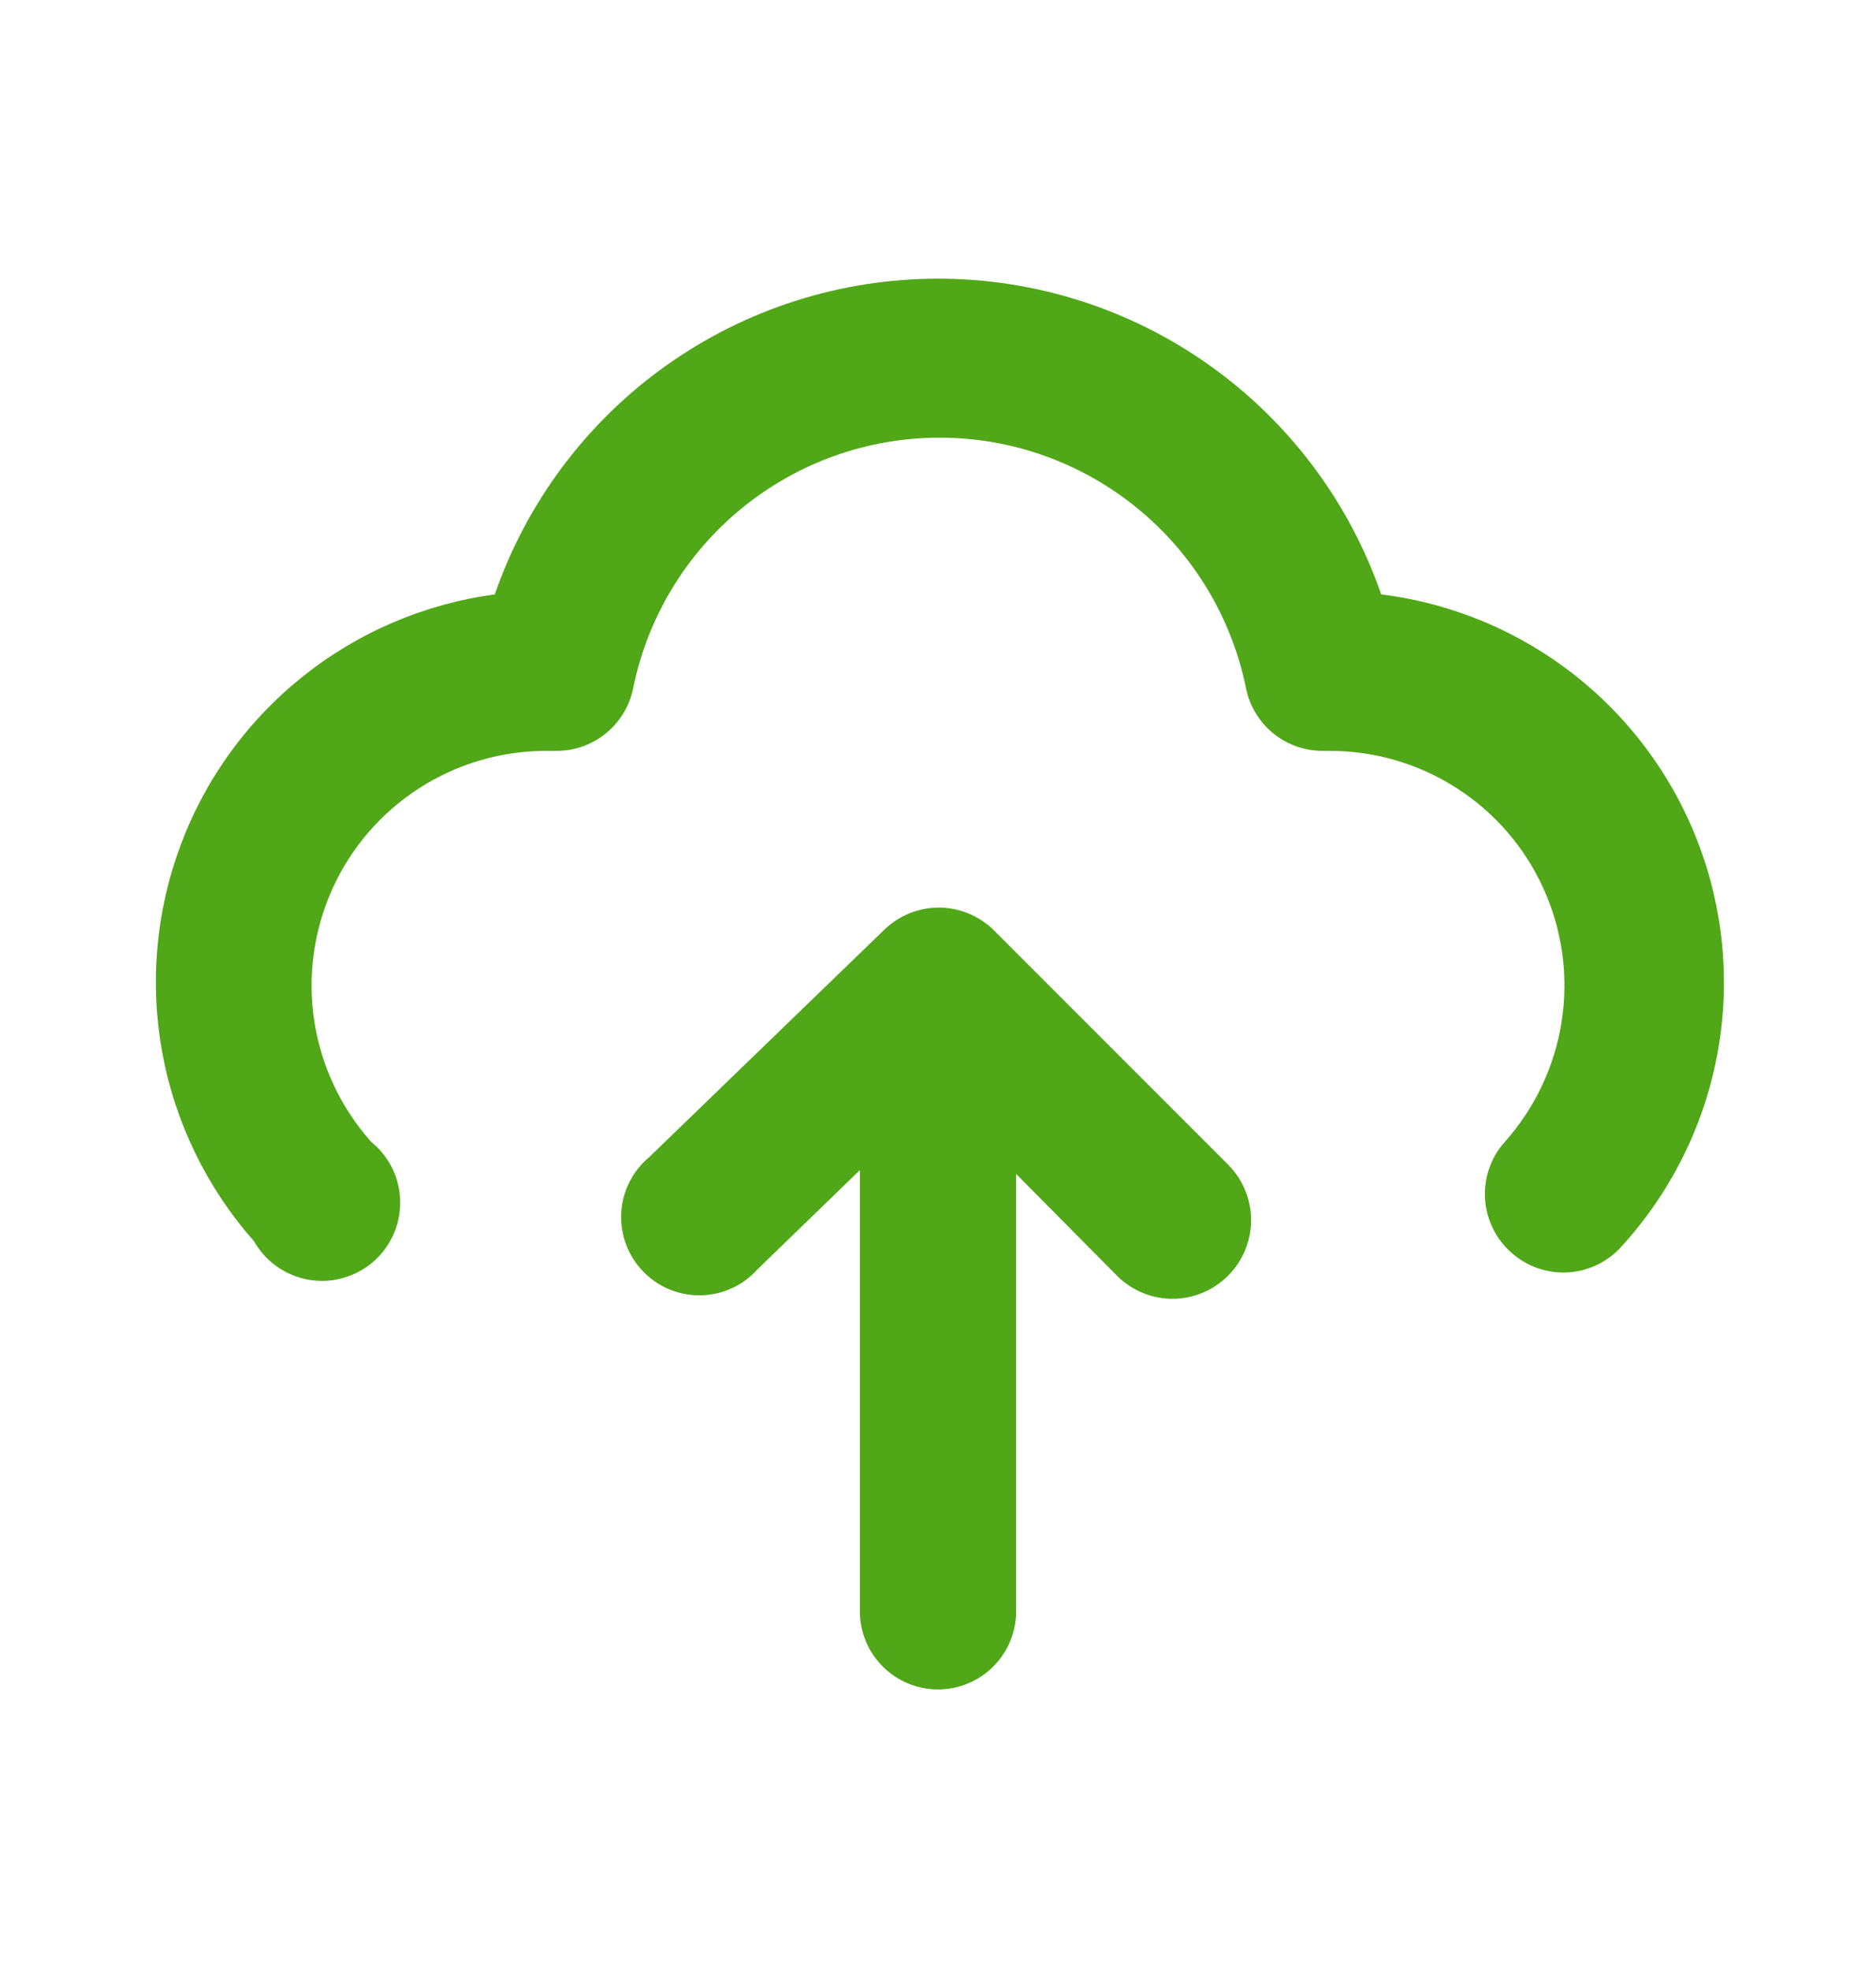 <svg width="20" height="21" viewBox="0 0 20 21" fill="none" xmlns="http://www.w3.org/2000/svg">
<path d="M10.592 9.908C10.436 9.756 10.226 9.67 10.008 9.67C9.79 9.67 9.581 9.756 9.425 9.908L6.925 12.325C6.837 12.398 6.764 12.488 6.712 12.591C6.66 12.693 6.63 12.805 6.623 12.919C6.617 13.034 6.634 13.148 6.673 13.256C6.713 13.363 6.774 13.462 6.854 13.544C6.933 13.627 7.029 13.693 7.134 13.737C7.24 13.781 7.354 13.803 7.469 13.801C7.583 13.799 7.696 13.774 7.801 13.726C7.905 13.679 7.998 13.61 8.075 13.525L9.167 12.467V17.167C9.167 17.388 9.254 17.6 9.411 17.756C9.567 17.912 9.779 18 10 18C10.221 18 10.433 17.912 10.589 17.756C10.746 17.6 10.833 17.388 10.833 17.167V12.508L11.908 13.592C11.986 13.67 12.078 13.732 12.18 13.774C12.281 13.816 12.39 13.838 12.5 13.838C12.61 13.838 12.719 13.816 12.82 13.774C12.922 13.732 13.014 13.67 13.092 13.592C13.17 13.514 13.232 13.422 13.274 13.32C13.316 13.219 13.338 13.11 13.338 13C13.338 12.89 13.316 12.781 13.274 12.68C13.232 12.578 13.17 12.486 13.092 12.408L10.592 9.908Z" fill="#50A718"/>
<path d="M14.725 6.333C14.385 5.351 13.747 4.499 12.9 3.896C12.054 3.293 11.04 2.969 10 2.969C8.961 2.969 7.947 3.293 7.1 3.896C6.253 4.499 5.615 5.351 5.275 6.333C4.526 6.434 3.819 6.736 3.229 7.207C2.638 7.678 2.187 8.301 1.924 9.009C1.66 9.717 1.594 10.483 1.732 11.226C1.87 11.968 2.208 12.659 2.708 13.225C2.769 13.332 2.852 13.424 2.952 13.494C3.052 13.565 3.167 13.613 3.287 13.634C3.408 13.656 3.532 13.65 3.65 13.618C3.768 13.586 3.878 13.529 3.972 13.45C4.065 13.37 4.14 13.272 4.191 13.16C4.242 13.049 4.268 12.928 4.266 12.805C4.265 12.683 4.237 12.562 4.184 12.451C4.13 12.341 4.054 12.244 3.958 12.167C3.636 11.806 3.425 11.36 3.351 10.882C3.277 10.404 3.344 9.915 3.542 9.474C3.74 9.033 4.063 8.659 4.469 8.398C4.876 8.136 5.35 7.998 5.833 8H5.917C6.112 8.004 6.302 7.939 6.454 7.818C6.606 7.696 6.711 7.524 6.75 7.333C6.903 6.58 7.312 5.902 7.907 5.416C8.503 4.929 9.248 4.663 10.017 4.663C10.786 4.663 11.531 4.929 12.126 5.416C12.722 5.902 13.13 6.58 13.284 7.333C13.322 7.524 13.427 7.696 13.579 7.818C13.732 7.939 13.922 8.004 14.117 8H14.167C14.65 7.998 15.124 8.136 15.531 8.398C15.938 8.659 16.26 9.033 16.458 9.474C16.657 9.915 16.723 10.404 16.649 10.882C16.575 11.36 16.364 11.806 16.042 12.167C15.968 12.249 15.912 12.345 15.876 12.449C15.84 12.554 15.825 12.664 15.832 12.774C15.839 12.884 15.868 12.992 15.917 13.091C15.966 13.19 16.034 13.278 16.117 13.35C16.269 13.484 16.464 13.558 16.667 13.558C16.785 13.558 16.902 13.533 17.01 13.484C17.118 13.435 17.214 13.364 17.292 13.275C17.806 12.71 18.156 12.015 18.302 11.265C18.448 10.515 18.385 9.74 18.12 9.023C17.855 8.307 17.399 7.677 16.8 7.203C16.201 6.728 15.483 6.427 14.725 6.333Z" fill="#50A718"/>
</svg>
